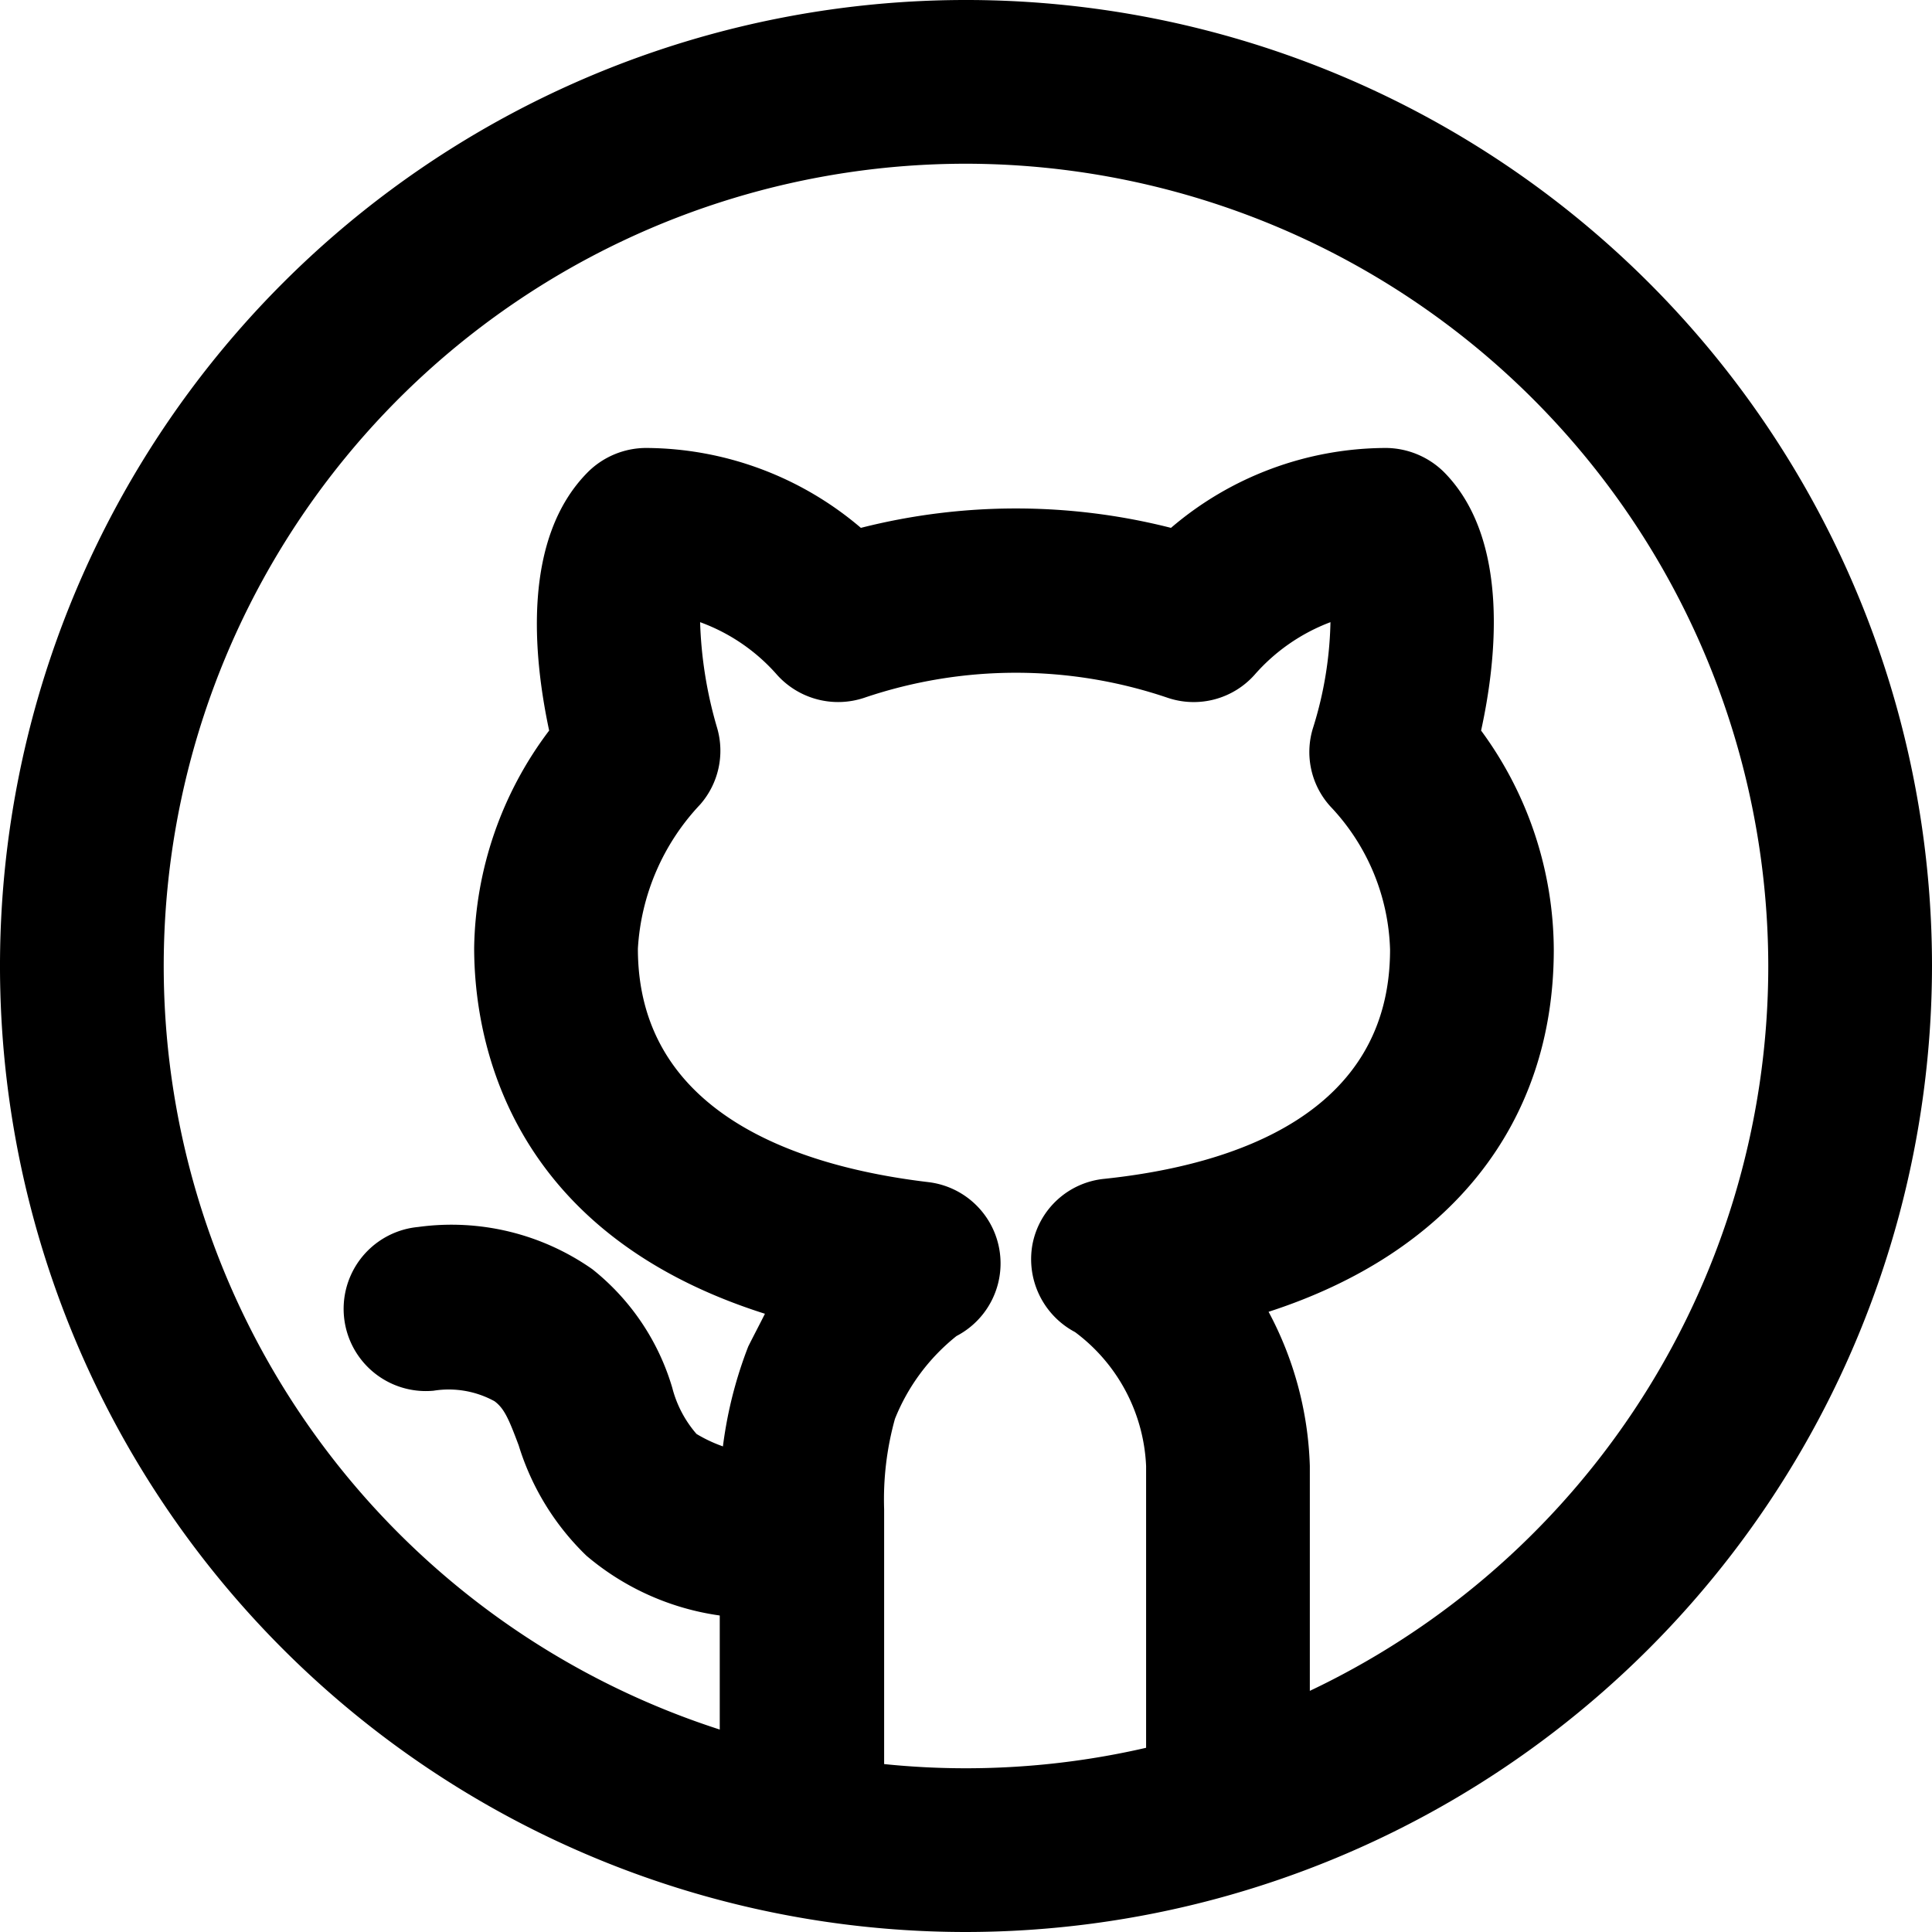 <svg xmlns="http://www.w3.org/2000/svg" viewBox="0 0 59 59"><title>github</title><g id="Layer_2" data-name="Layer 2"><g id="Layer_1-2" data-name="Layer 1"><g id="github"><path d="M29.5,59A29.5,29.5,0,1,1,59,29.5,29.53,29.53,0,0,1,29.5,59Zm0-54A24.5,24.5,0,1,0,54,29.5,24.53,24.53,0,0,0,29.5,5Z"/><path d="M24.48,57.69a2.5,2.5,0,0,1-2.5-2.5V46.12a12.87,12.87,0,0,1,.87-5c.17-.34.34-.66.51-1-7.92-2.51-8.88-8.46-8.88-11.18a11.28,11.28,0,0,1,2.29-6.63c-.49-2.3-.83-5.88,1.19-7.9a2.53,2.53,0,0,1,1.77-.73,10.18,10.18,0,0,1,6.56,2.44,19.22,19.22,0,0,1,9.47,0,10.14,10.14,0,0,1,6.56-2.44,2.55,2.55,0,0,1,1.77.73c2.06,2.07,1.59,5.85,1.14,7.9A11.36,11.36,0,0,1,47.45,29c0,5.33-3.18,9.27-8.71,11.06A10.64,10.64,0,0,1,40,44.77v9.82a2.5,2.5,0,0,1-5,0V44.77a5.39,5.39,0,0,0-2.17-4.09A2.52,2.52,0,0,1,31.53,38a2.48,2.48,0,0,1,2.19-2c4-.42,8.73-2,8.73-7a6.62,6.62,0,0,0-1.82-4.37,2.47,2.47,0,0,1-.52-2.44A11.49,11.49,0,0,0,40.63,19a5.79,5.79,0,0,0-2.32,1.61,2.49,2.49,0,0,1-2.65.7,14.42,14.42,0,0,0-9.27,0,2.51,2.51,0,0,1-2.65-.69A5.73,5.73,0,0,0,21.38,19a12.78,12.78,0,0,0,.52,3.23,2.49,2.49,0,0,1-.52,2.34,7,7,0,0,0-1.9,4.4c0,5,4.83,6.65,8.87,7.13a2.5,2.5,0,0,1,.86,4.7,6.16,6.16,0,0,0-1.88,2.53A9.18,9.18,0,0,0,27,46.09v9.1A2.5,2.5,0,0,1,24.48,57.69Z"/><path d="M23.52,49.4a8,8,0,0,1-5.61-1.89,7.91,7.91,0,0,1-2.07-3.37c-.3-.8-.44-1.13-.74-1.35a2.91,2.91,0,0,0-1.86-.32,2.5,2.5,0,1,1-.47-5,7.49,7.49,0,0,1,5.32,1.29,7.24,7.24,0,0,1,2.44,3.62,3.46,3.46,0,0,0,.74,1.41,4.35,4.35,0,0,0,3,.56,2.5,2.5,0,0,1,.41,5C24.28,49.39,23.89,49.4,23.52,49.4Z"/></g></g></g></svg>